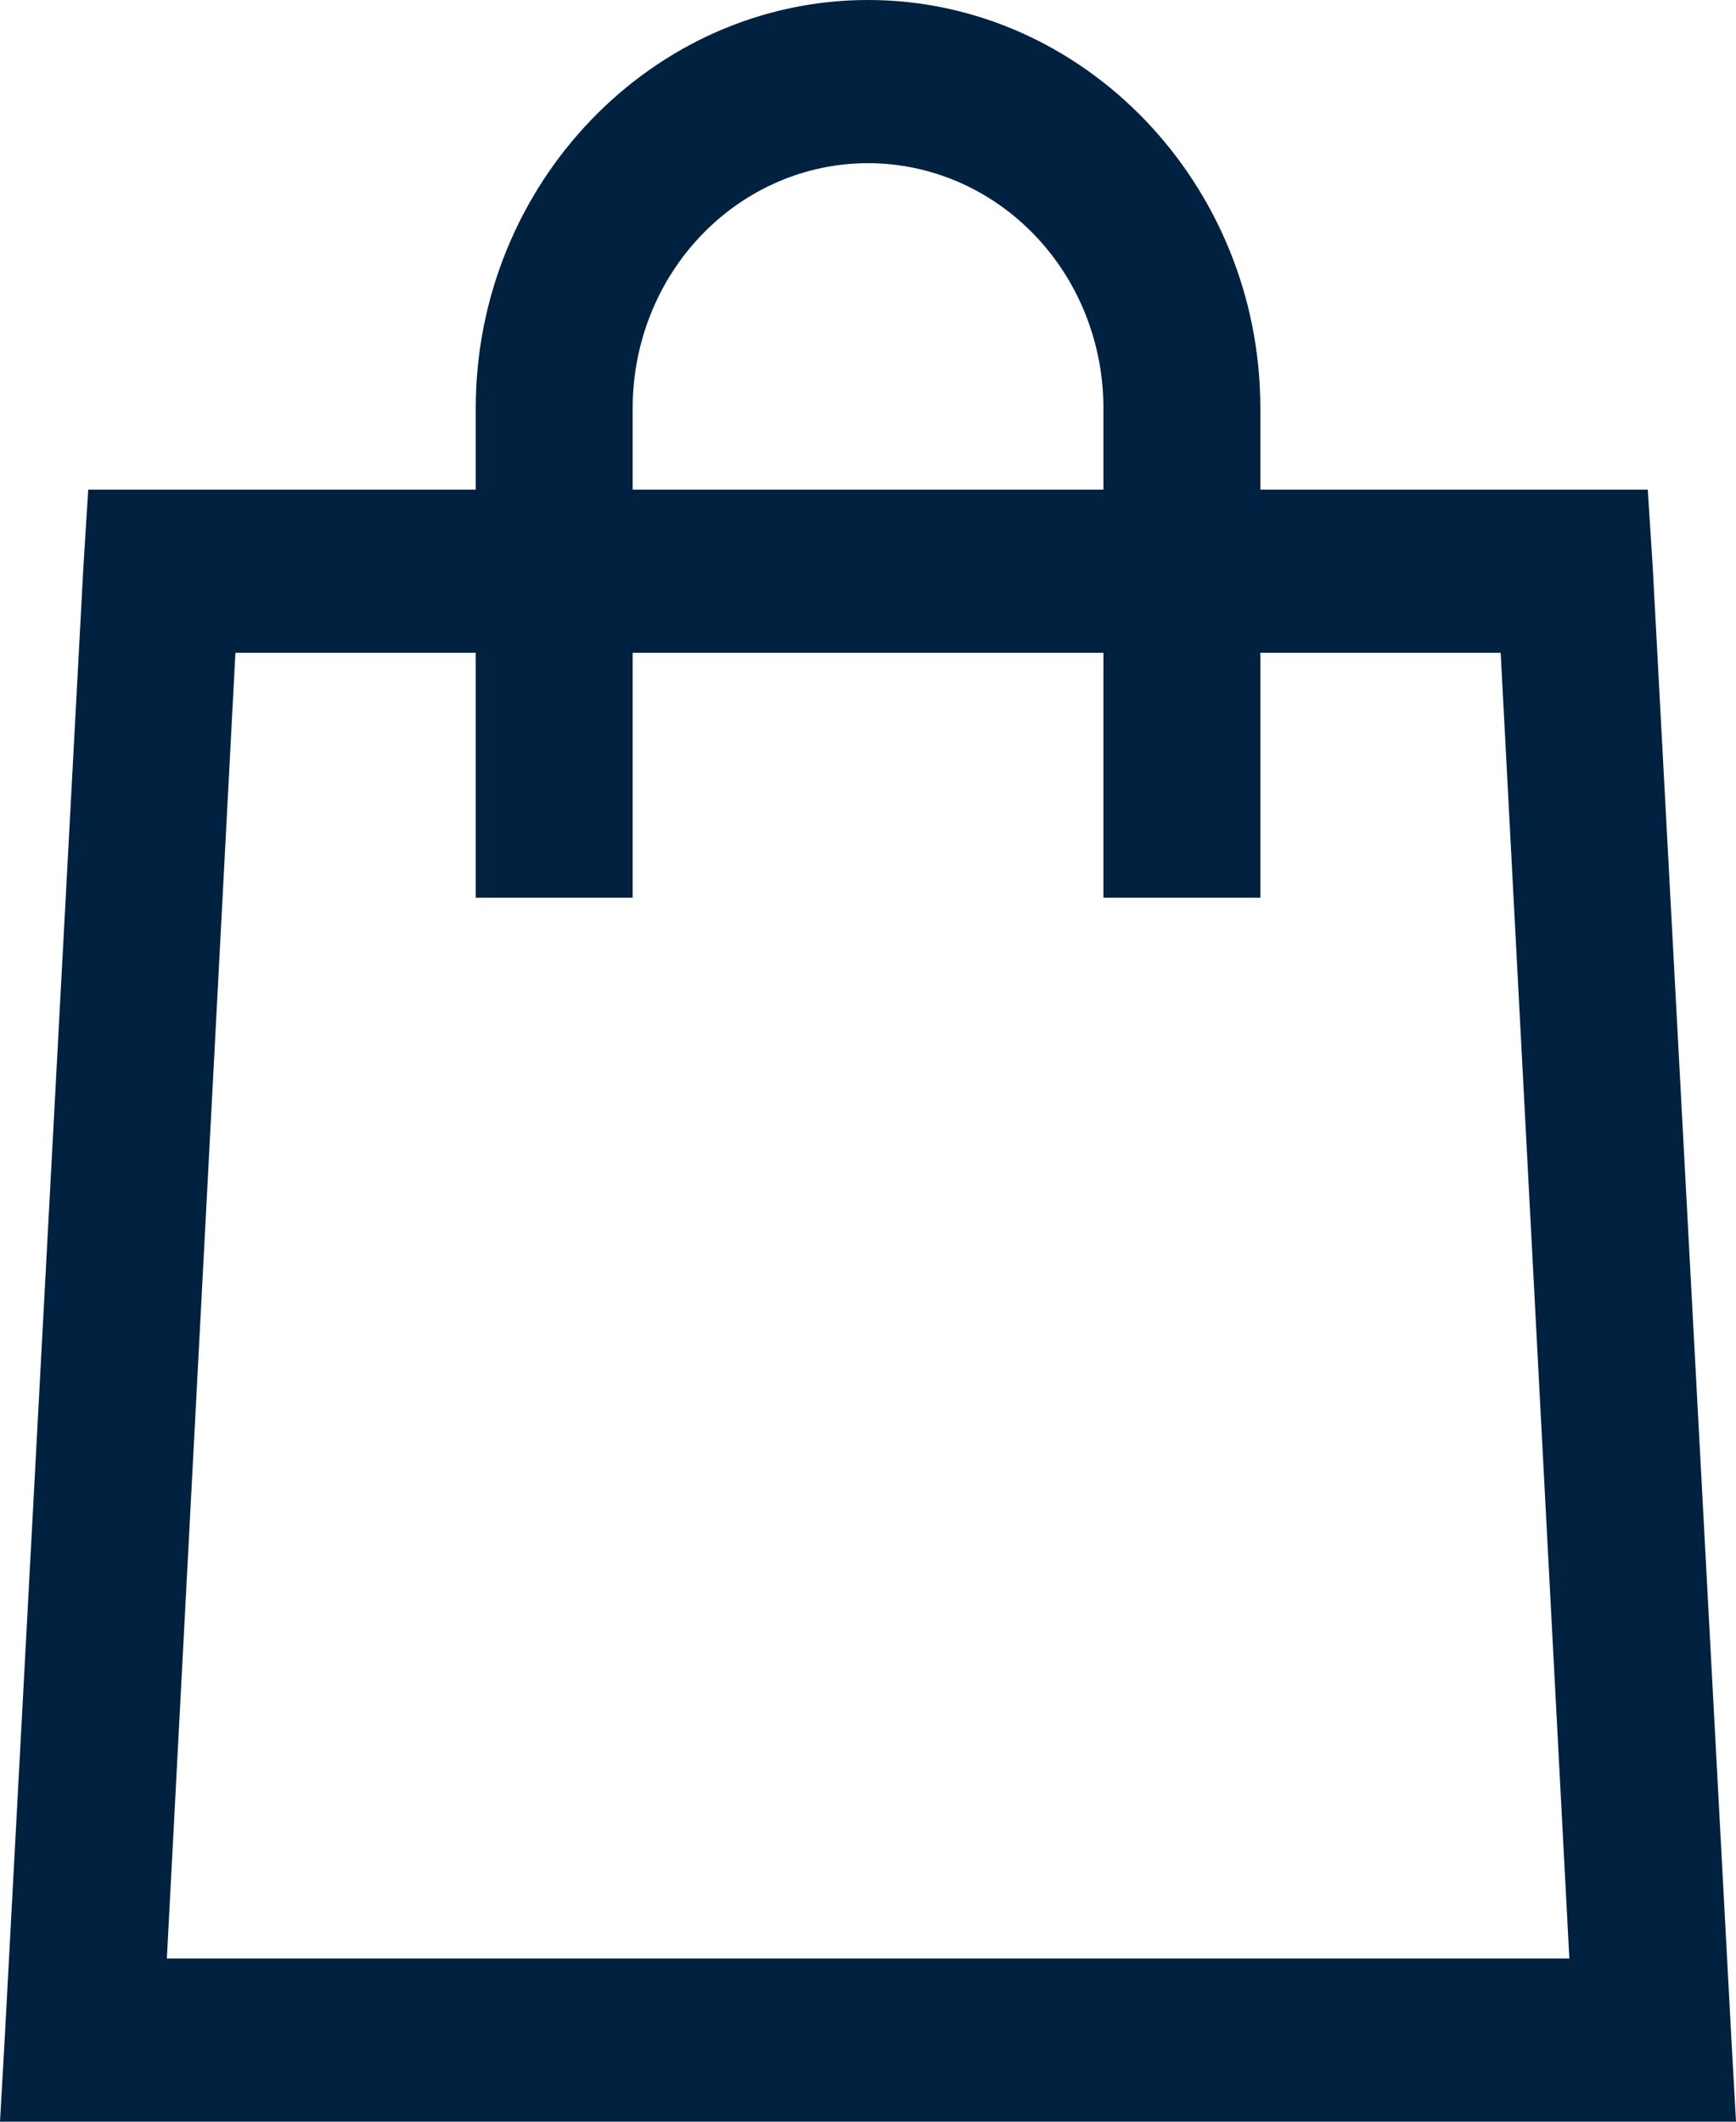 <svg width="18" height="22" viewBox="0 0 18 22" fill="none" xmlns="http://www.w3.org/2000/svg">
<path d="M9 0C6.766 0 4.933 1.907 4.933 4.231V5.077H0.915L0.865 5.871L0.051 21.101L0 22H18L17.95 21.101L17.136 5.87L17.085 5.077H13.068V4.231C13.068 1.907 11.234 0 9 0ZM9 1.692C9.648 1.692 10.268 1.96 10.726 2.436C11.184 2.912 11.441 3.558 11.441 4.231V5.077H6.56V4.231C6.56 3.558 6.817 2.912 7.275 2.436C7.732 1.96 8.353 1.692 9 1.692ZM2.441 6.769H4.933V9.308H6.56V6.769H11.441V9.308H13.068V6.769H15.56L16.272 20.308H1.73L2.441 6.769Z" fill="#002140"/>
</svg>
